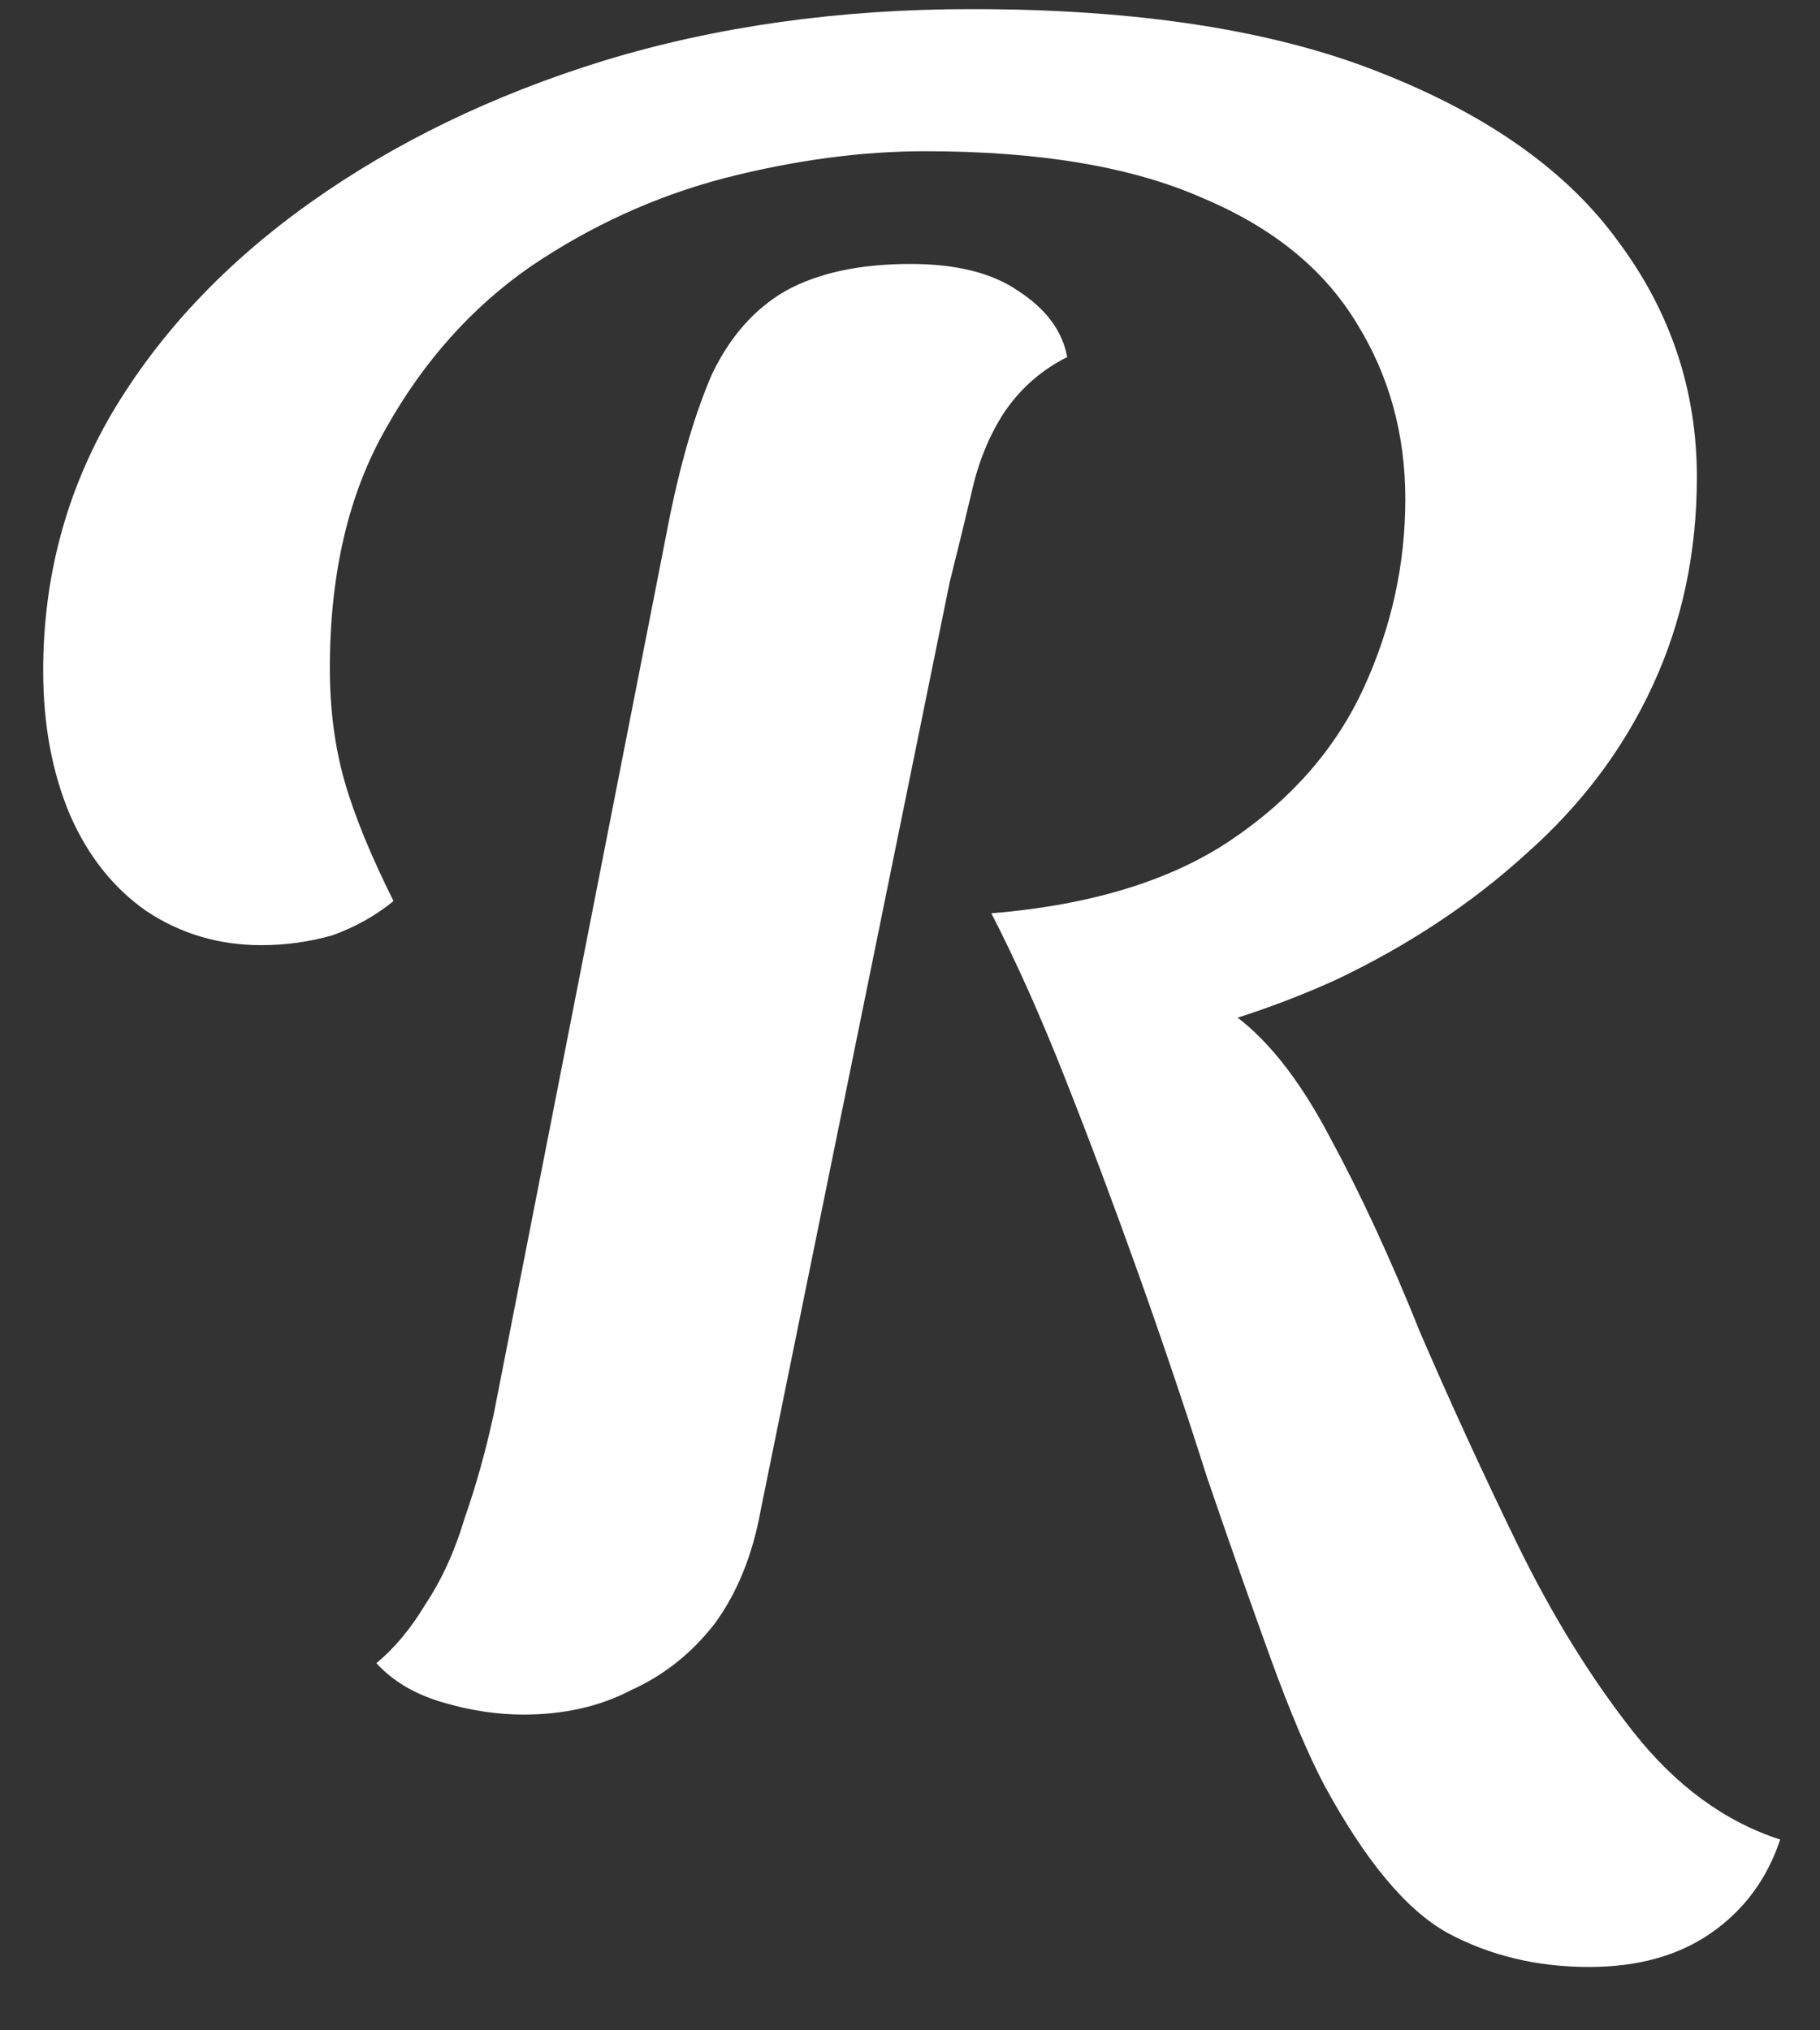 <svg width="26" height="29" viewBox="0 0 26 29" fill="none" xmlns="http://www.w3.org/2000/svg">
<rect x="0" y="0" width="26" height="29" fill="#333333" stroke="none"/>
<path d="M15.771 15.005L14.162 13.045C15.585 12.928 16.728 12.578 17.591 11.995C18.455 11.412 19.085 10.688 19.482 9.825C19.878 8.962 20.076 8.063 20.076 7.13C20.076 6.197 19.843 5.357 19.377 4.61C18.91 3.84 18.175 3.245 17.172 2.825C16.168 2.382 14.85 2.16 13.216 2.16C12.306 2.16 11.35 2.288 10.347 2.545C9.367 2.802 8.445 3.222 7.582 3.805C6.742 4.388 6.053 5.158 5.516 6.115C4.98 7.048 4.712 8.192 4.712 9.545C4.712 10.128 4.782 10.665 4.921 11.155C5.061 11.645 5.295 12.217 5.622 12.87C5.365 13.08 5.073 13.243 4.747 13.36C4.42 13.453 4.082 13.5 3.732 13.5C3.125 13.5 2.576 13.337 2.087 13.01C1.62 12.683 1.258 12.228 1.002 11.645C0.745 11.038 0.617 10.35 0.617 9.58C0.617 8.25 0.943 7.025 1.597 5.905C2.273 4.762 3.218 3.758 4.431 2.895C5.645 2.032 7.045 1.355 8.632 0.865C10.242 0.375 11.992 0.13 13.882 0.13C16.262 0.13 18.21 0.433 19.727 1.04C21.267 1.647 22.398 2.452 23.122 3.455C23.868 4.458 24.241 5.578 24.241 6.815C24.241 7.888 24.032 8.88 23.611 9.79C23.192 10.7 22.585 11.505 21.791 12.205C21.021 12.905 20.123 13.5 19.096 13.99C18.07 14.457 16.962 14.795 15.771 15.005ZM7.476 24.49C7.103 24.49 6.718 24.432 6.322 24.315C5.925 24.198 5.61 24.012 5.377 23.755C5.633 23.545 5.867 23.265 6.077 22.915C6.31 22.565 6.497 22.157 6.636 21.69C6.8 21.223 6.94 20.722 7.056 20.185L9.576 7.34C9.74 6.547 9.938 5.882 10.171 5.345C10.428 4.808 10.778 4.412 11.222 4.155C11.688 3.898 12.283 3.77 13.007 3.77C13.66 3.77 14.173 3.898 14.546 4.155C14.943 4.412 15.177 4.727 15.246 5.1C14.873 5.287 14.57 5.555 14.336 5.905C14.127 6.232 13.975 6.605 13.882 7.025C13.788 7.422 13.683 7.853 13.566 8.32L10.871 21.55C10.755 22.203 10.533 22.752 10.207 23.195C9.88 23.615 9.483 23.93 9.017 24.14C8.573 24.373 8.06 24.49 7.476 24.49ZM22.701 28.095C21.955 28.095 21.278 27.932 20.672 27.605C20.088 27.278 19.505 26.578 18.922 25.505C18.688 25.062 18.431 24.455 18.151 23.685C17.872 22.915 17.568 22.052 17.241 21.095C16.938 20.138 16.611 19.17 16.262 18.19C15.912 17.21 15.562 16.277 15.211 15.39C14.861 14.503 14.511 13.722 14.162 13.045L17.556 14.445C18.07 14.795 18.548 15.39 18.991 16.23C19.435 17.047 19.866 17.98 20.287 19.03C20.73 20.057 21.197 21.072 21.686 22.075C22.177 23.078 22.725 23.965 23.331 24.735C23.938 25.505 24.638 26.018 25.431 26.275C25.245 26.835 24.918 27.278 24.451 27.605C23.985 27.932 23.401 28.095 22.701 28.095Z" fill="white"/>
</svg>

